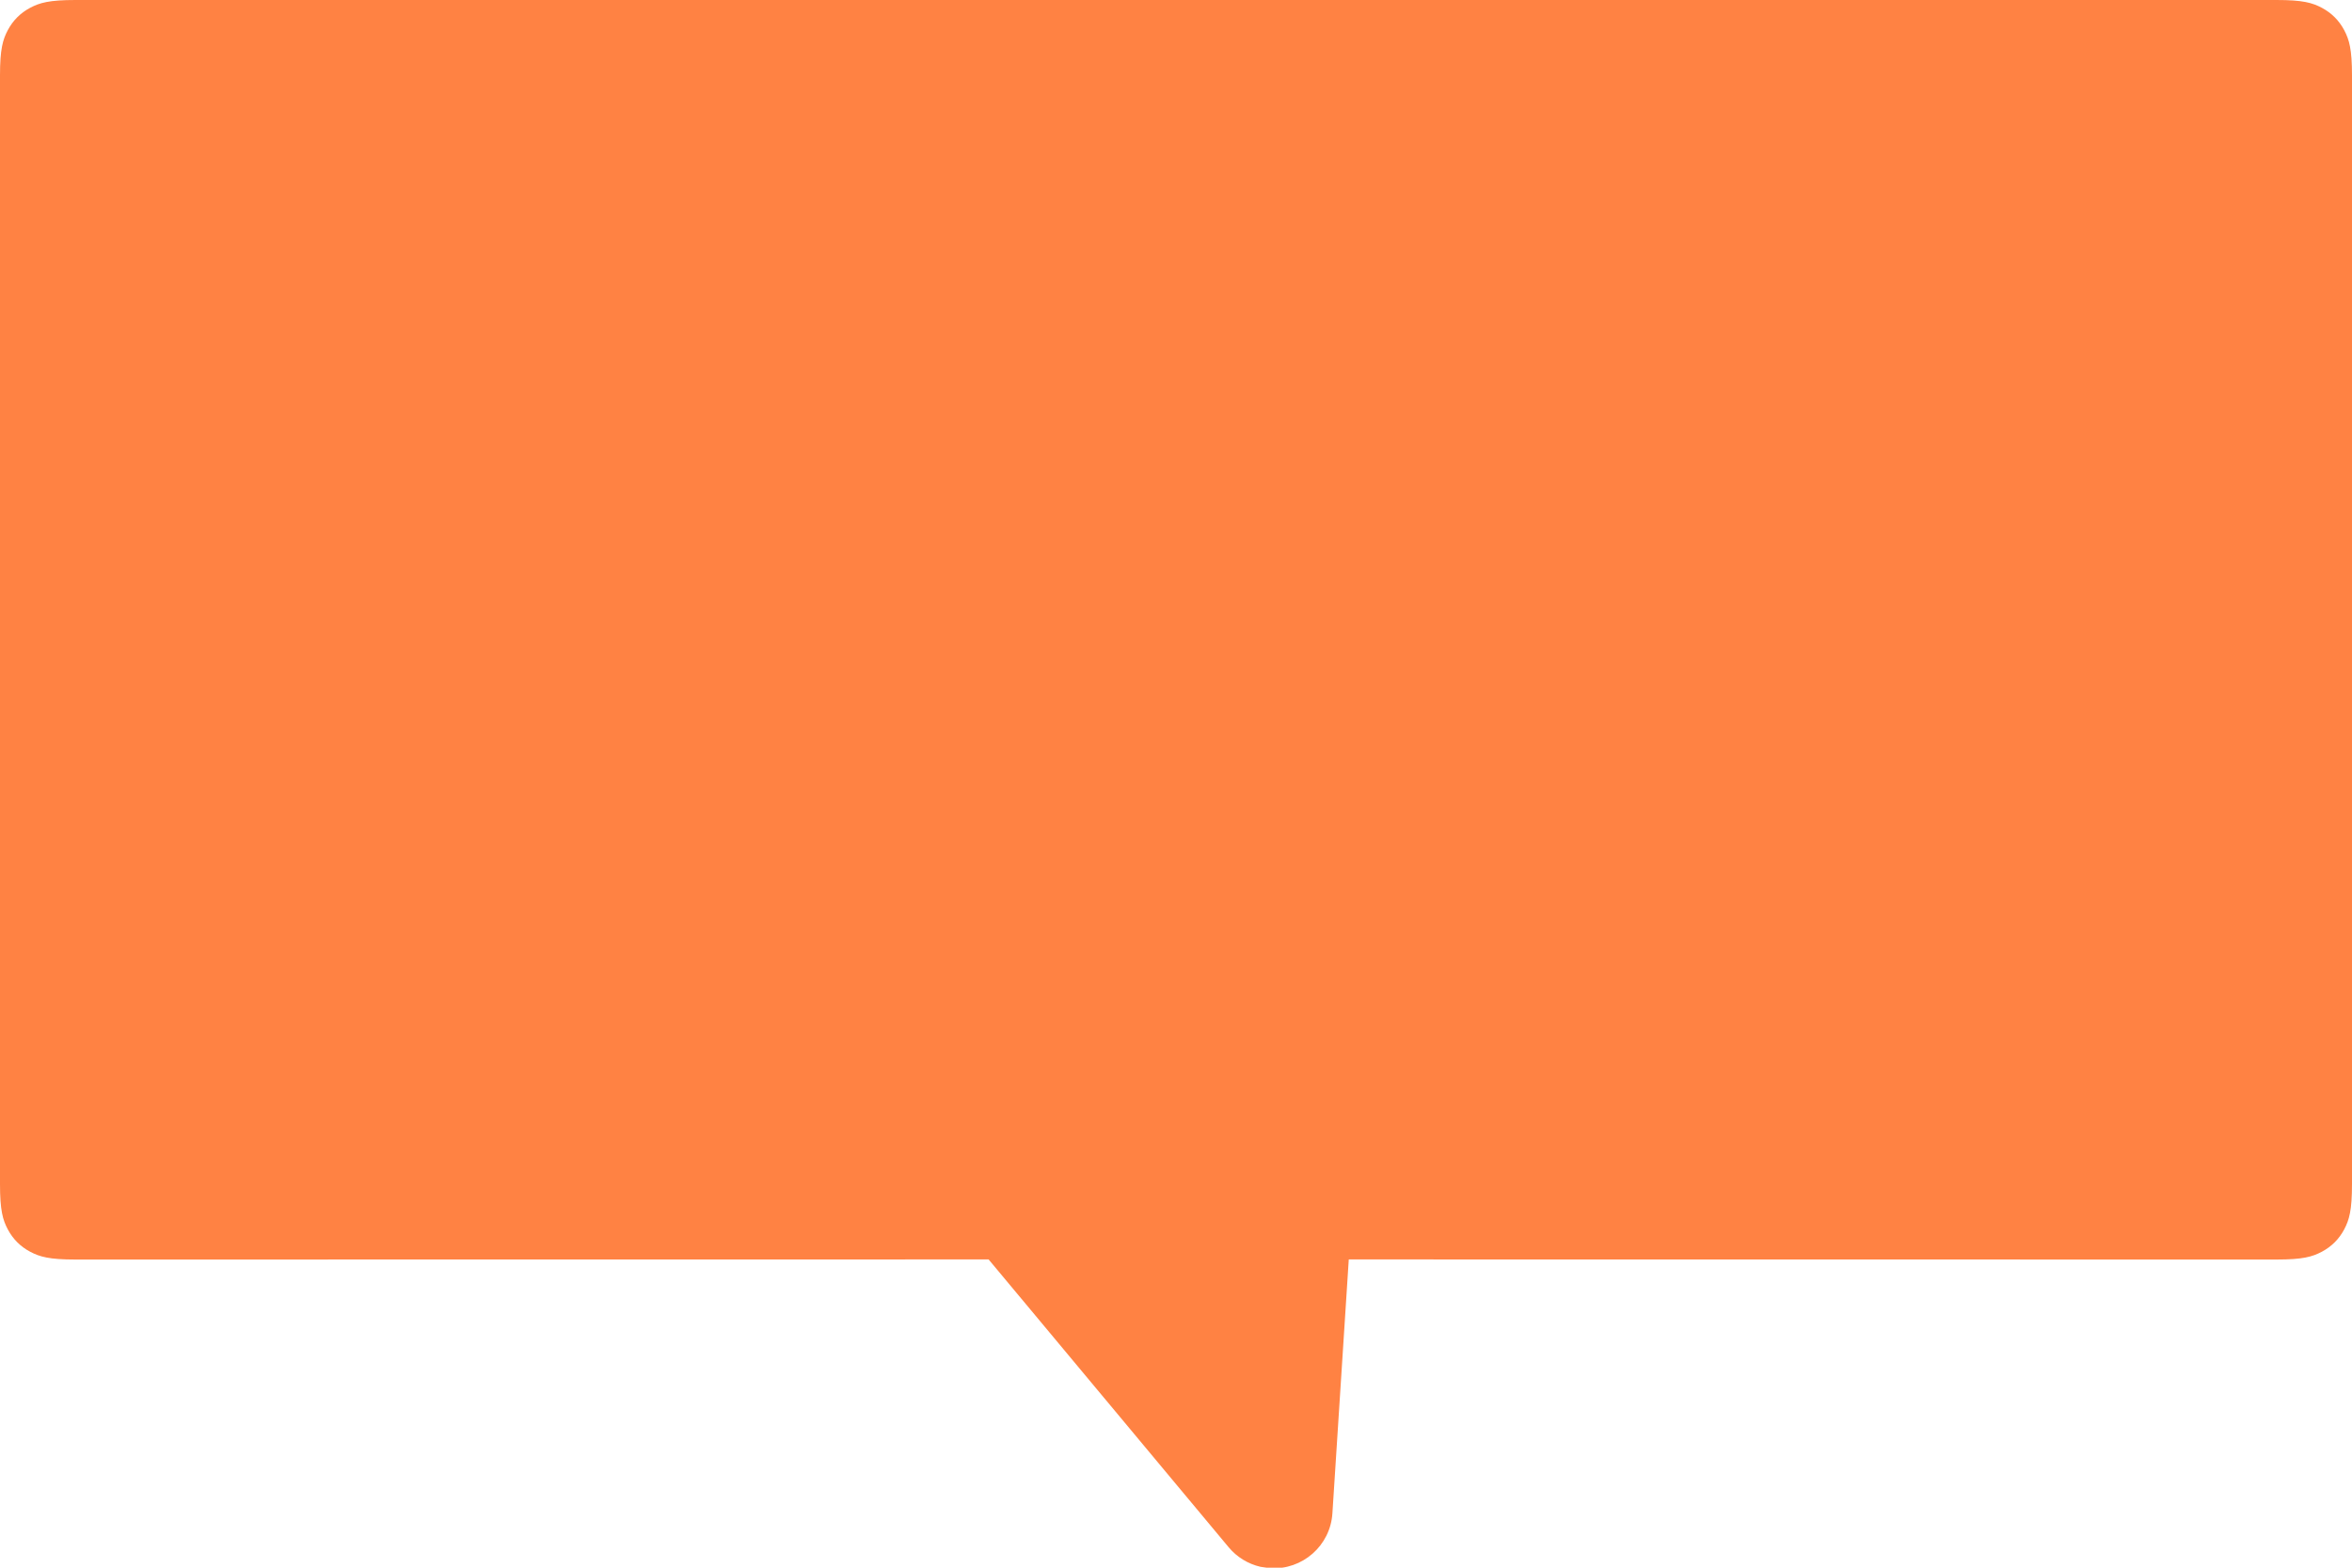 <?xml version="1.0" encoding="UTF-8"?>
<svg width="24px" height="16px" viewBox="0 0 24 16" version="1.1" xmlns="http://www.w3.org/2000/svg" xmlns:xlink="http://www.w3.org/1999/xlink">
    <title>合并形状</title>
    <g id="任务管理" stroke="none" stroke-width="1" fill="none" fill-rule="evenodd">
        <g id="推荐车型车长" transform="translate(-468, -174)" fill="#FF8243" fill-rule="nonzero">
            <g id="分组-26" transform="translate(468, 174)">
                <path d="M23.231,3.10752092e-17 C23.498,-1.80555915e-17 23.595,0.028 23.693,0.08 C23.791,0.132 23.868,0.209 23.92,0.307 C23.972,0.405 24,0.502 24,0.769 L24,12.086 C24,12.353 23.972,12.45 23.92,12.548 C23.868,12.646 23.791,12.723 23.693,12.775 C23.595,12.827 23.498,12.855 23.231,12.855 L13.912,12.854 L11.463,15.791 C11.379,15.892 11.264,15.962 11.138,15.991 L11.041,16.005 C10.71,16.026 10.425,15.775 10.404,15.445 L10.404,15.445 L10.237,12.854 L0.769,12.855 C0.502,12.855 0.405,12.827 0.307,12.775 C0.209,12.723 0.132,12.646 0.08,12.548 C0.028,12.45 7.45687562e-16,12.353 -1.28339174e-15,12.086 L7.73939399e-17,0.769 C-4.49681078e-17,0.502 0.028,0.405 0.08,0.307 C0.132,0.209 0.209,0.132 0.307,0.08 C0.405,0.028 0.502,-8.07375491e-17 0.769,1.38956192e-16 L23.231,3.10752092e-17 Z" id="合并形状" transform="translate(12, 8) scale(-1, 1) translate(-12, -8) "></path>
            </g>
        </g>
    </g>
</svg>
